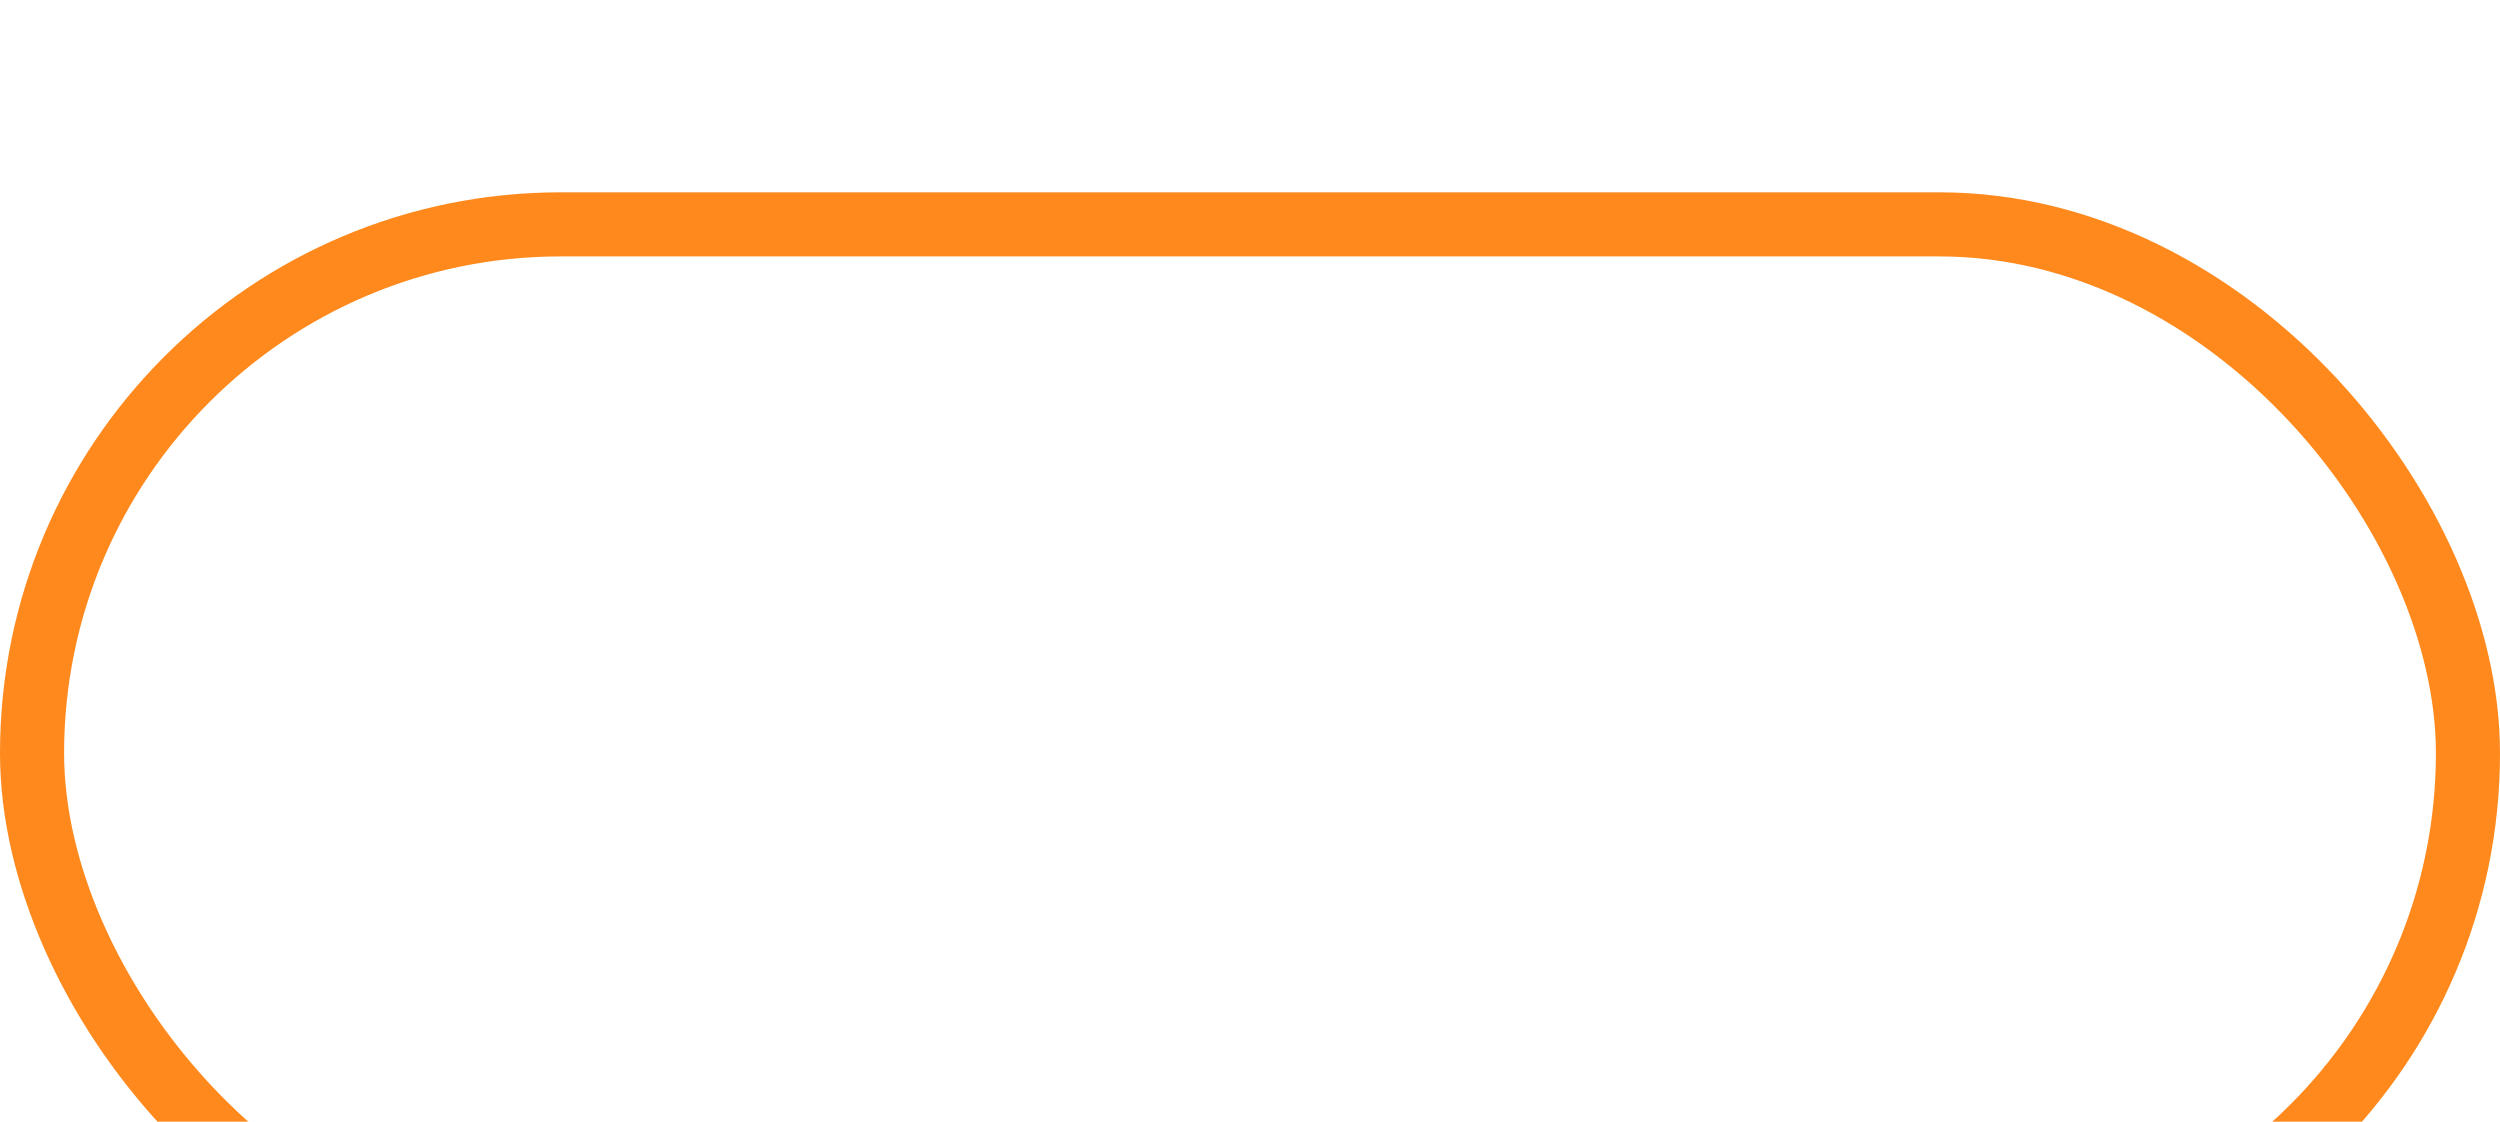 <svg width="78" height="35" viewBox="0 0 78 35" fill="none" xmlns="http://www.w3.org/2000/svg">
<g filter="url(#filter0_i_1158_1937)">
<rect x="1" y="1" width="76" height="33" rx="16.5" stroke="#FF891C" stroke-width="2"/>
</g>
<defs>
<filter id="filter0_i_1158_1937" x="0" y="0" width="78" height="41" filterUnits="userSpaceOnUse" color-interpolation-filters="sRGB">
<feFlood flood-opacity="0" result="BackgroundImageFix"/>
<feBlend mode="normal" in="SourceGraphic" in2="BackgroundImageFix" result="shape"/>
<feColorMatrix in="SourceAlpha" type="matrix" values="0 0 0 0 0 0 0 0 0 0 0 0 0 0 0 0 0 0 127 0" result="hardAlpha"/>
<feMorphology radius="3" operator="erode" in="SourceAlpha" result="effect1_innerShadow_1158_1937"/>
<feOffset dy="6"/>
<feGaussianBlur stdDeviation="4"/>
<feComposite in2="hardAlpha" operator="arithmetic" k2="-1" k3="1"/>
<feColorMatrix type="matrix" values="0 0 0 0 0 0 0 0 0 0 0 0 0 0 0 0 0 0 0.12 0"/>
<feBlend mode="normal" in2="shape" result="effect1_innerShadow_1158_1937"/>
</filter>
</defs>
</svg>
